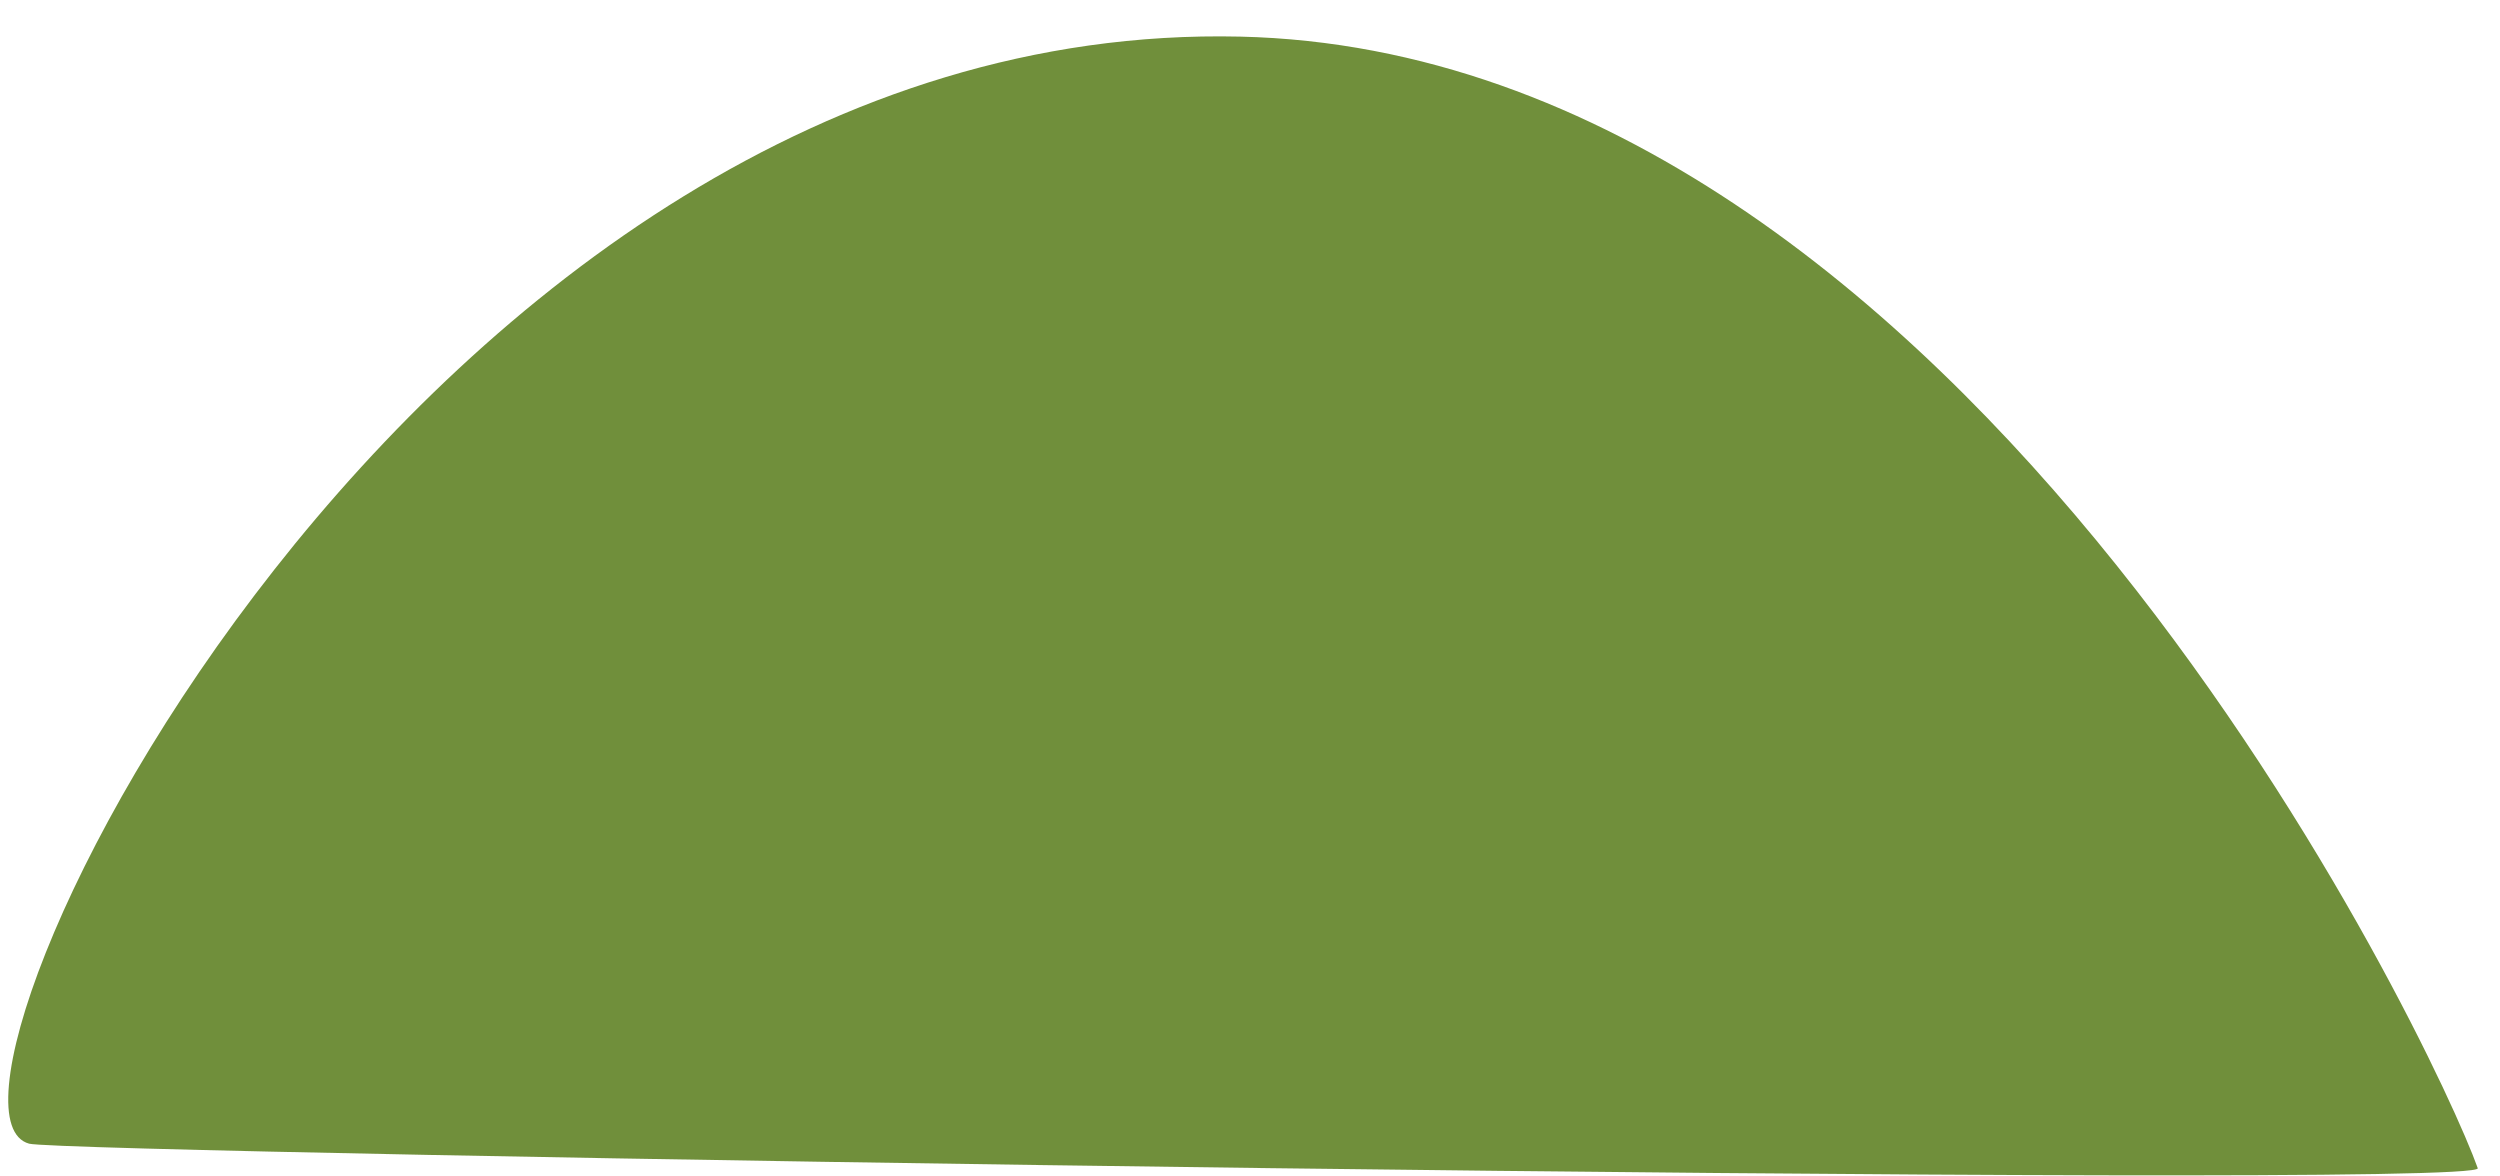 <svg width="68" height="32" viewBox="0 0 68 32" fill="none" xmlns="http://www.w3.org/2000/svg">
<path d="M0.792 31.108C-2.837 30.113 11.246 0.476 33.735 0.996C53.519 1.454 66.264 28.588 67.395 31.775C67.614 32.389 1.786 31.381 0.792 31.108Z" fill="#708F3B"/>
</svg>
